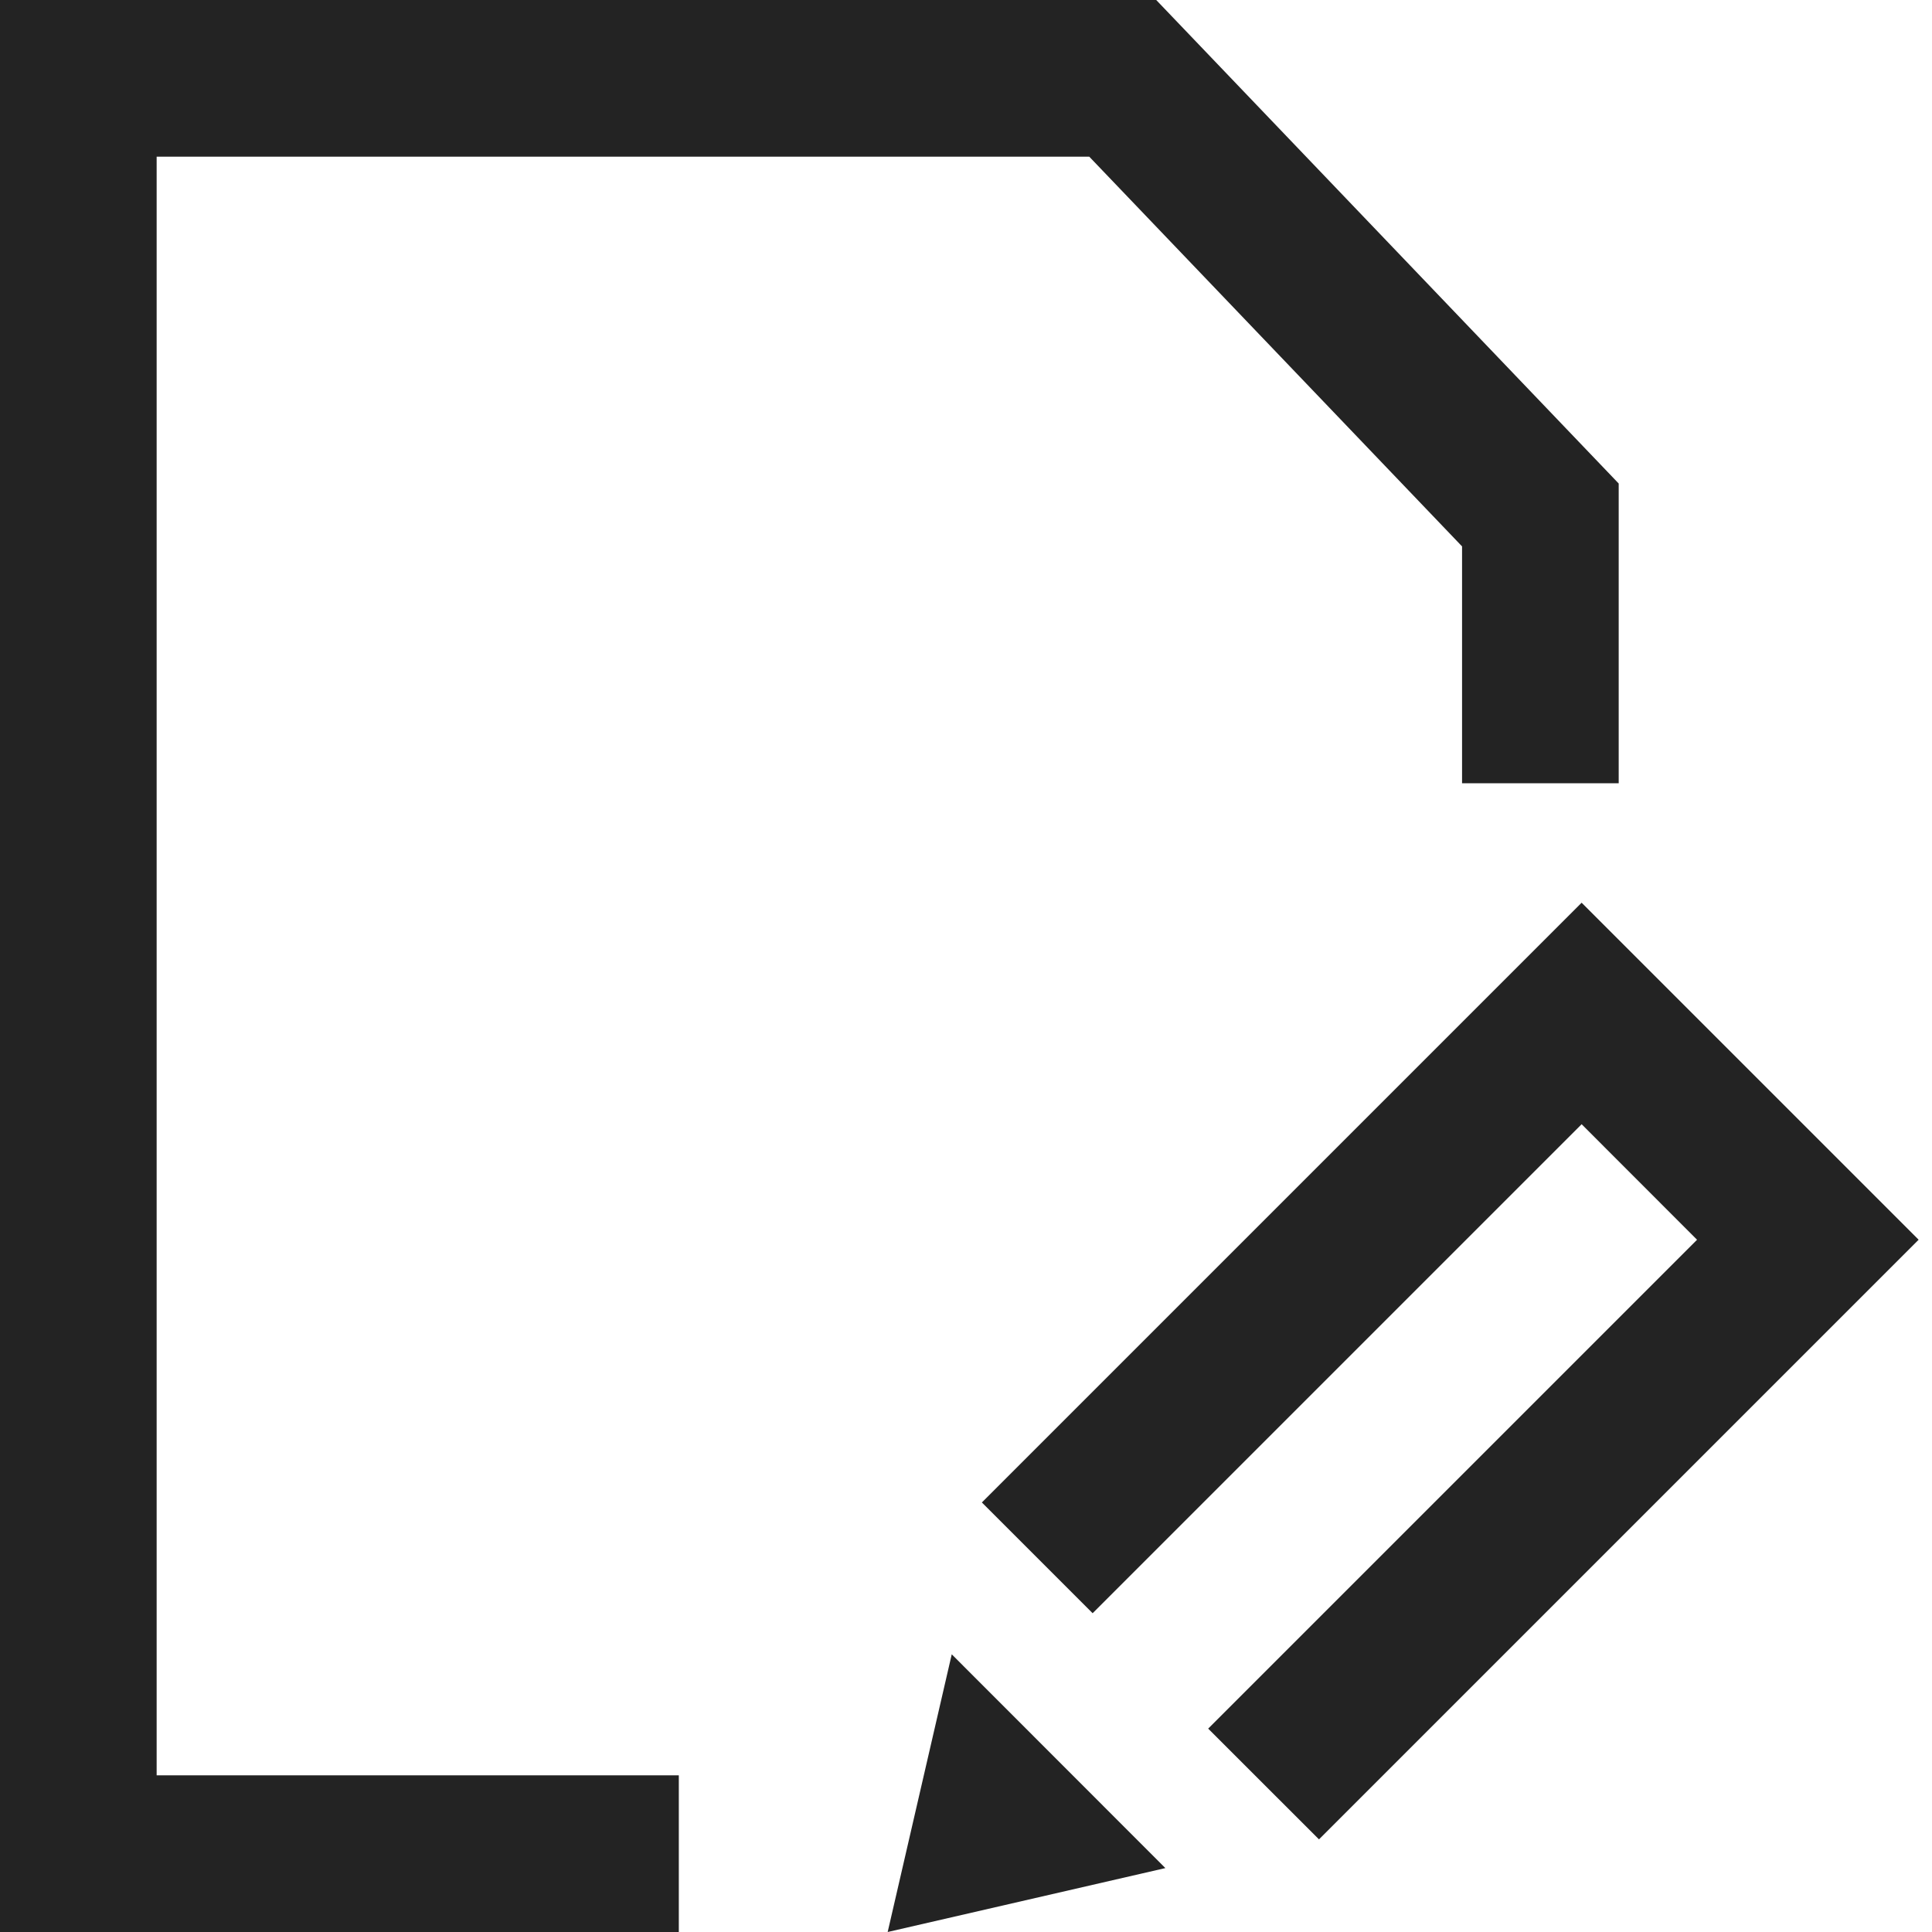 <svg width="37px" height="37px" viewBox="0 0 37 37" xmlns="http://www.w3.org/2000/svg">
    <title>
        edit-document-m
    </title>
    <path d="M28 10.464L20.86 3H3v31h10v3H0V0h22.143L31 9.26V15h-3v-4.536zm4.5 13.278l-2.21-2.212-9.365 9.365-2.121-2.121L30.29 17.288l6.454 6.454L25.26 35.226l-2.122-2.121 9.363-9.363zm-14.273 7.94l4.091 4.094L17 37l1.227-5.318z" fill="#232323"/>
</svg>
